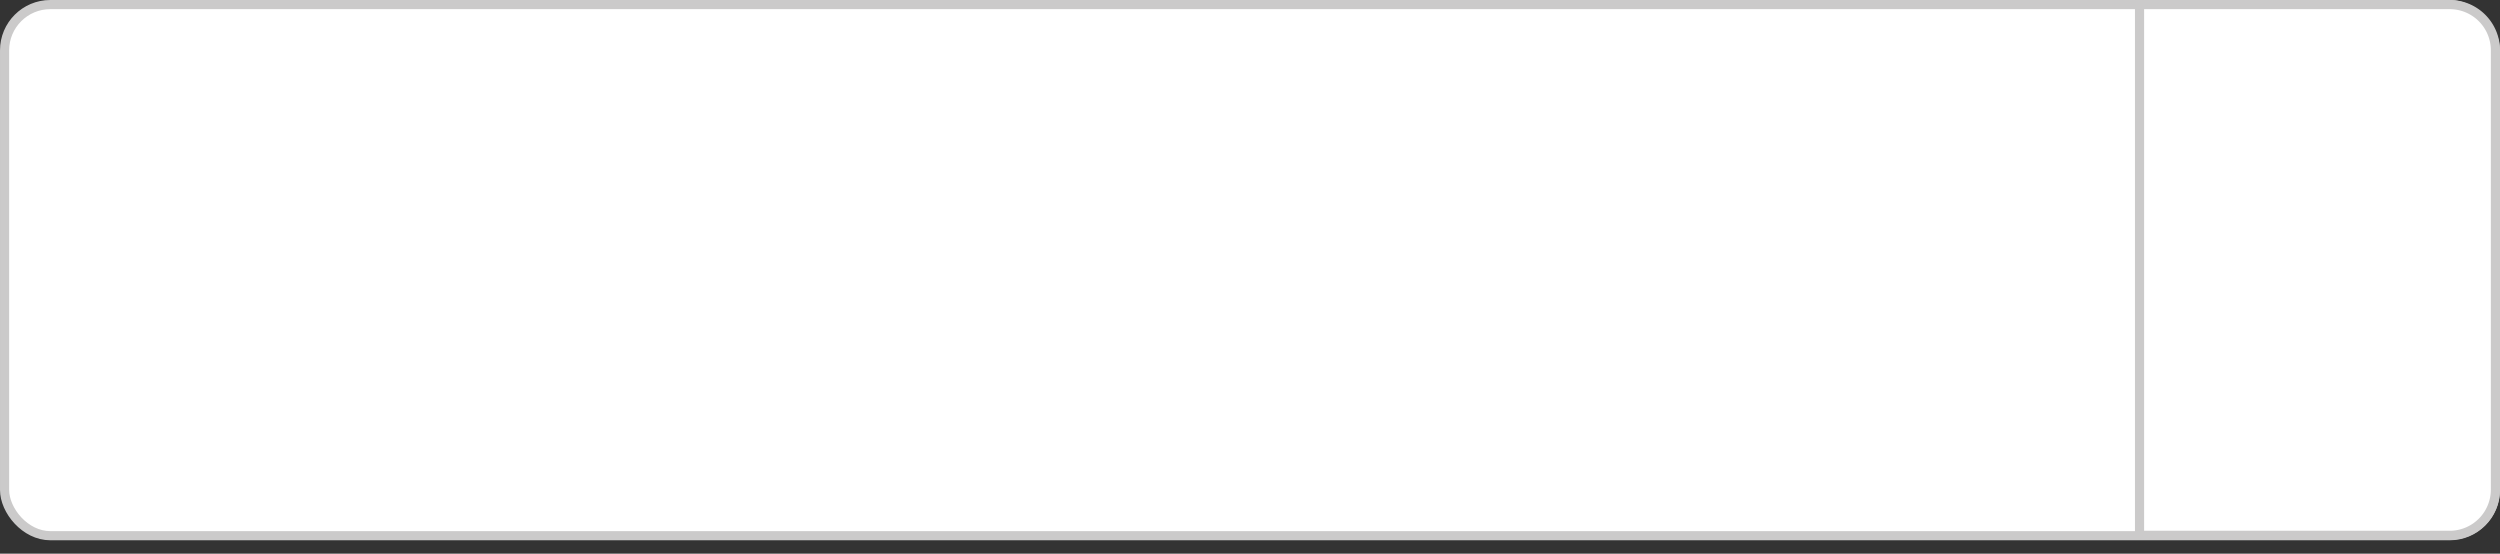 <svg id="Capa_1" data-name="Capa 1" xmlns="http://www.w3.org/2000/svg" viewBox="0 0 273.19 60.5"><rect x="0" y="0" width="273.19" height="60.5" fill="#333333" stroke="none"/><defs><style>.cls-1{fill:#fff;stroke:#cbcaca;stroke-miterlimit:10;}.cls-2{fill:none;}</style></defs><title>Mesa de trabajo 72</title><rect class="cls-1" x="0.5" y="0.5" width="272.19" height="58.04" rx="5" ry="5"/><path class="cls-1" d="M233.8.5h33.89a5,5,0,0,1,5,5v48a5,5,0,0,1-5,5H233.8a0,0,0,0,1,0,0V.5A0,0,0,0,1,233.8.5Z"/><rect class="cls-2" x="0.5" y="0.5" width="38.89" height="38.89"/><rect class="cls-2" x="233.79" y="0.5" width="38.89" height="58.04"/><rect class="cls-2" x="238.15" y="41.06" width="19.44" height="19.44"/></svg>